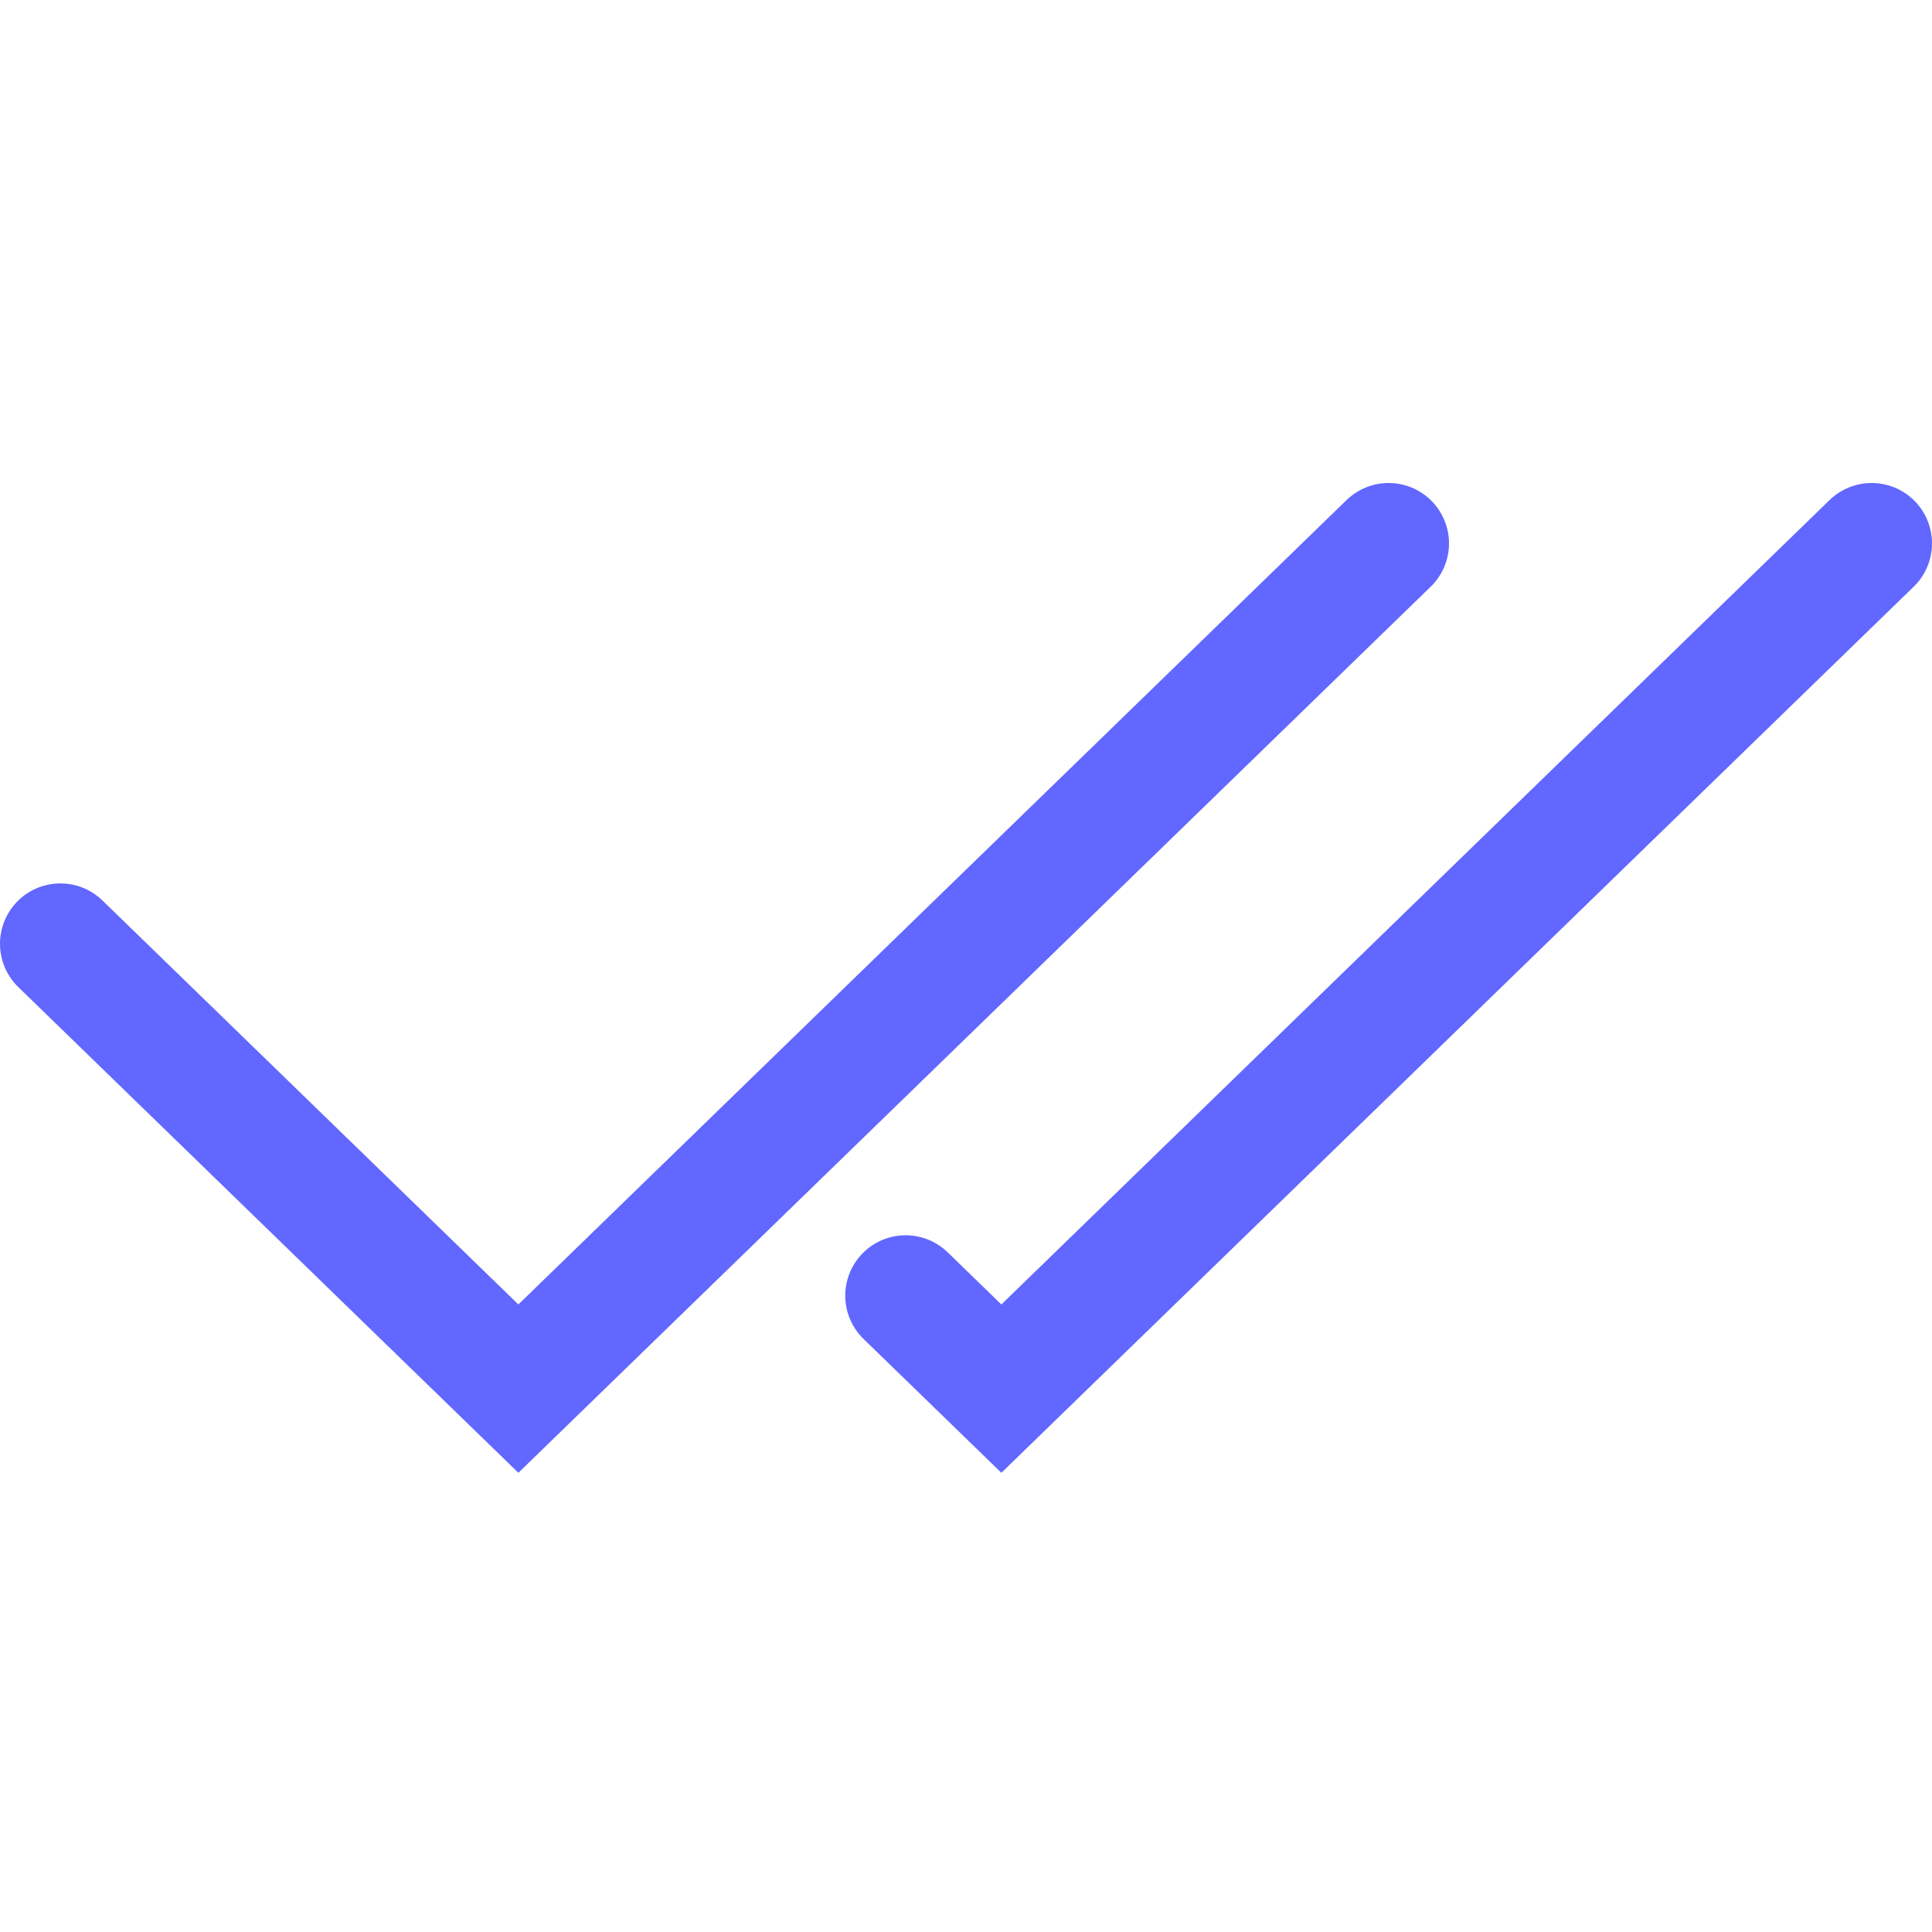 <svg width="16" height="16" viewBox="0 0 16 16" fill="none" xmlns="http://www.w3.org/2000/svg">
<path d="M0.5 7.816L4.293 11.5L11.5 4.5" stroke="#6167FF" stroke-linecap="round"/>
<path d="M15.5 4.5L8.293 11.5L7.5 10.73" stroke="#6167FF" stroke-linecap="round"/>
</svg>
